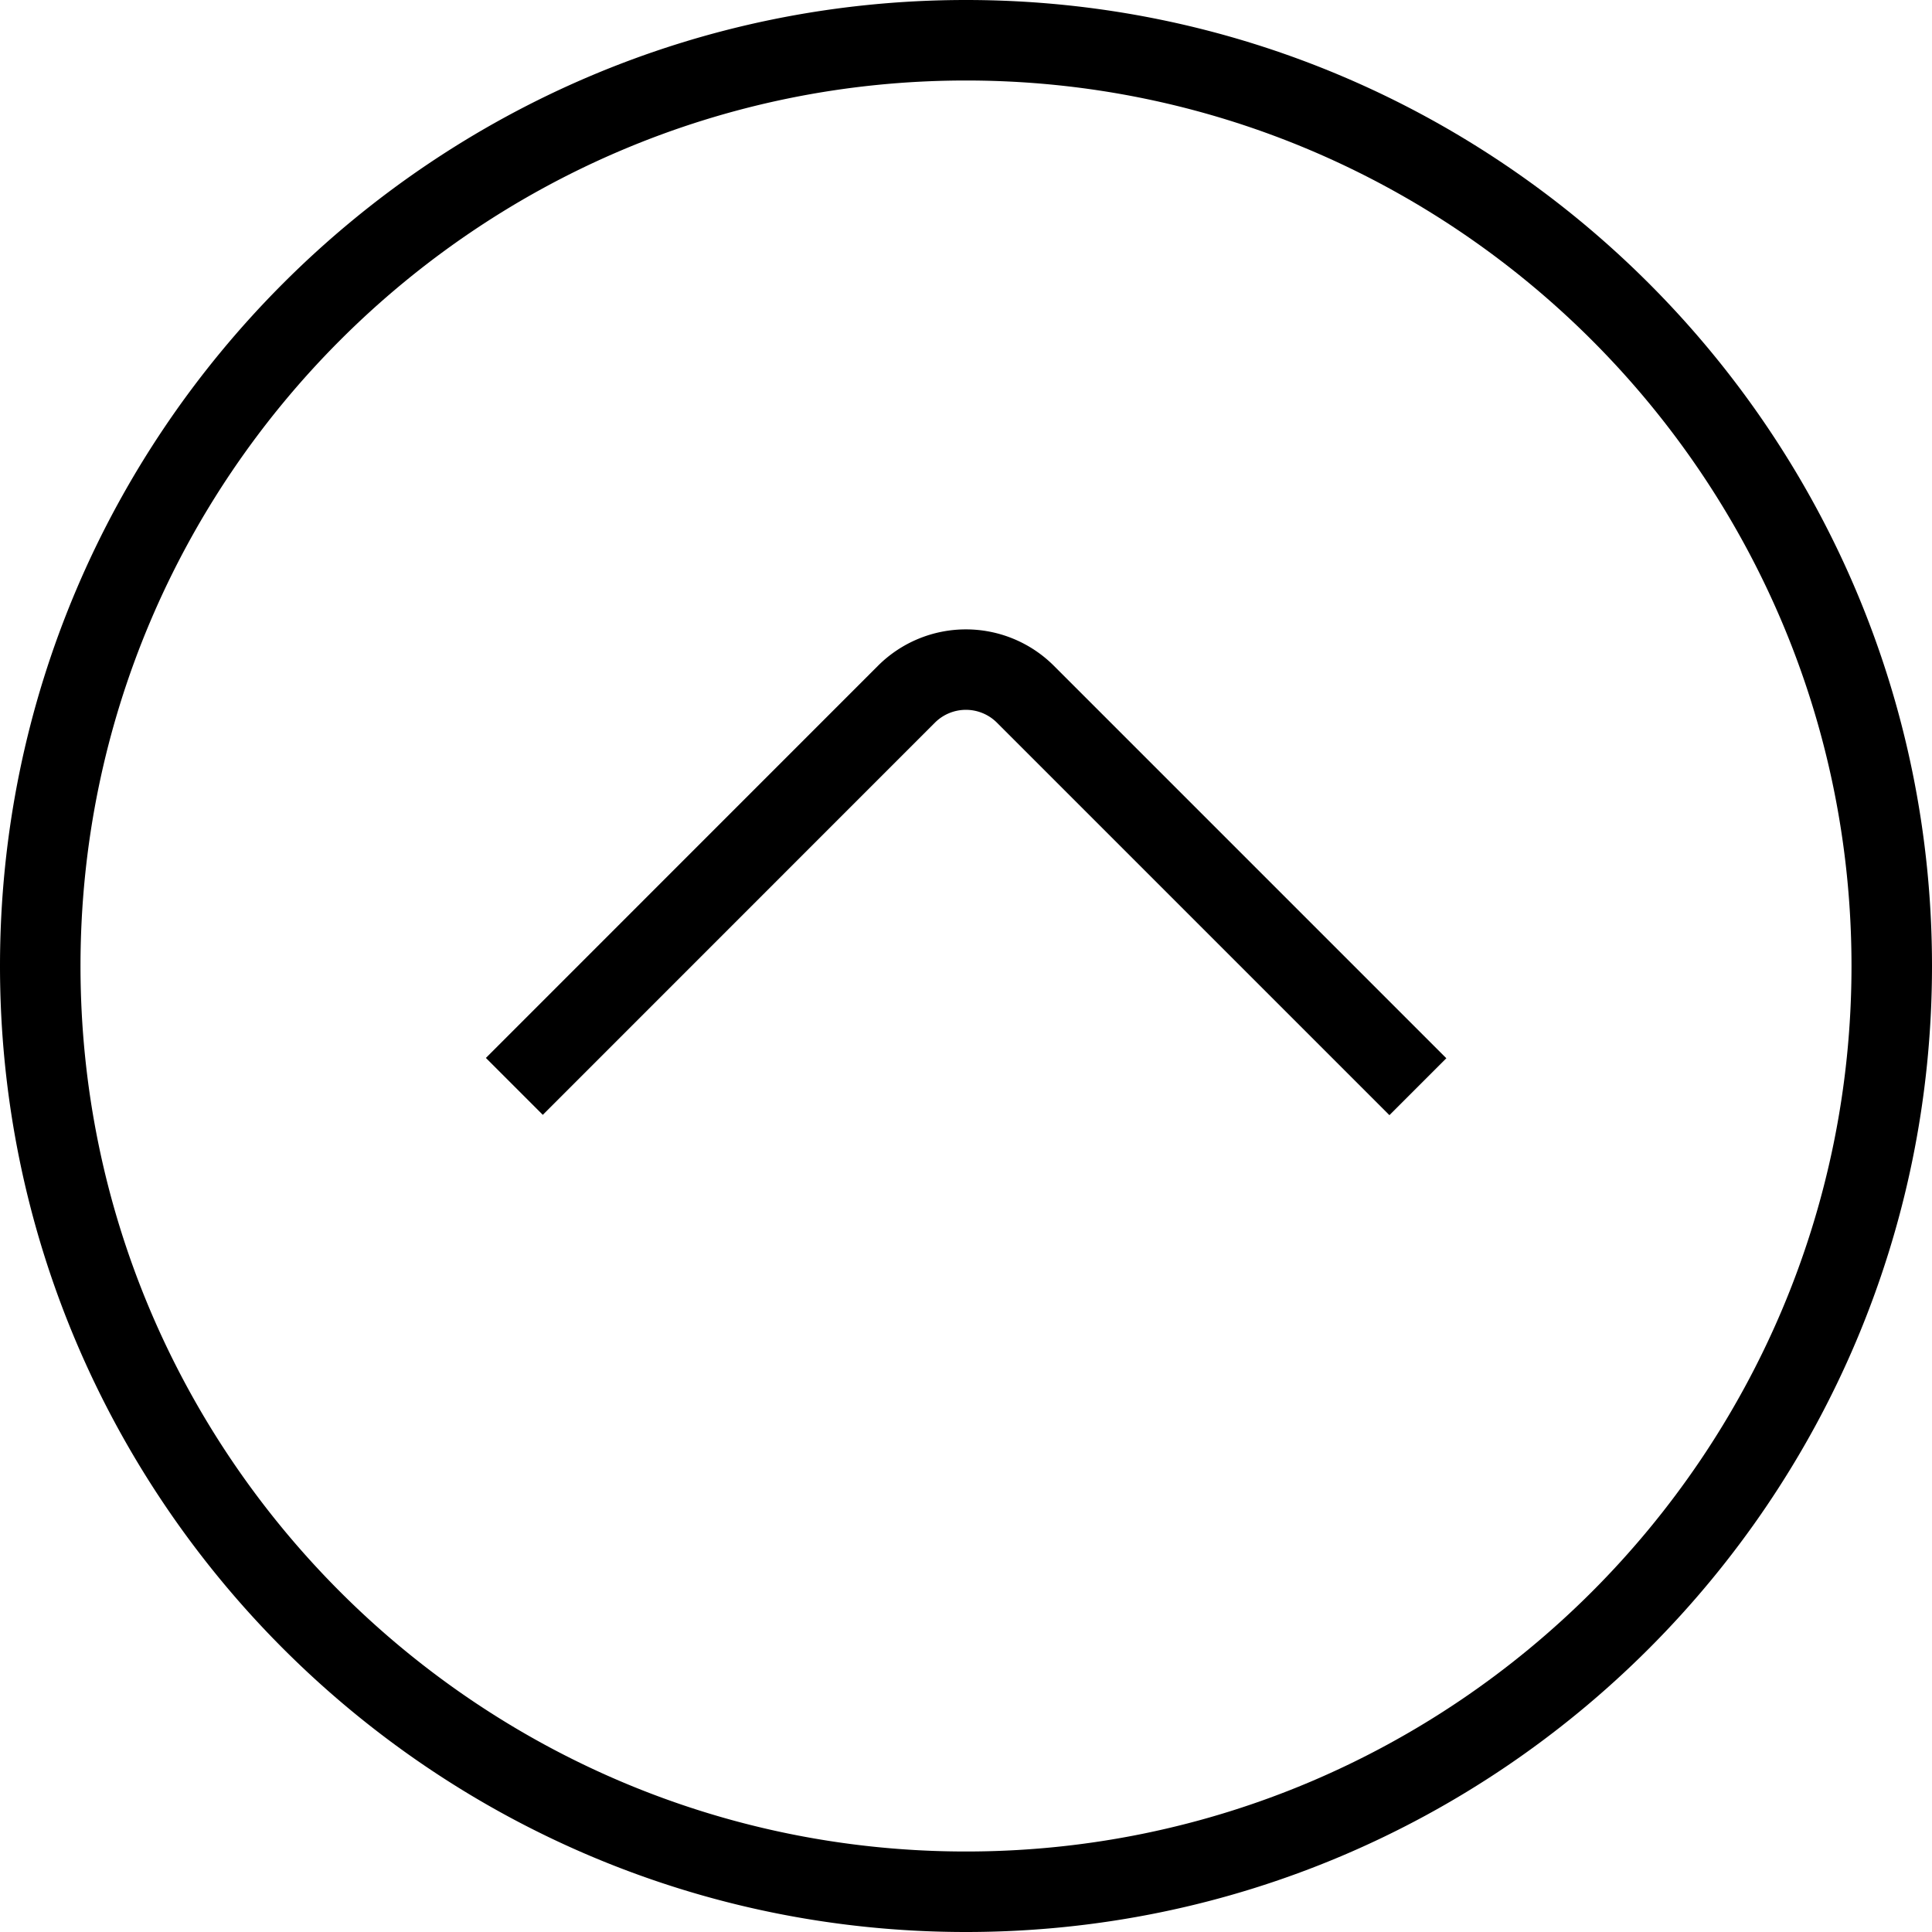 <svg xmlns="http://www.w3.org/2000/svg" width="512" height="512" viewBox="0 0 24 24"><path d="M12 24C5.383 24 0 18.617 0 12S5.383 0 12 0s12 5.383 12 12-5.383 12-12 12Zm0-23C5.935 1 1 5.935 1 12s4.935 11 11 11 11-4.935 11-11S18.065 1 12 1Zm5.967 12.146L13.09 8.269a1.546 1.546 0 0 0-2.182 0l-4.872 4.873.707.707 4.872-4.873a.545.545 0 0 1 .768 0l4.877 4.877.707-.707Z"/></svg>